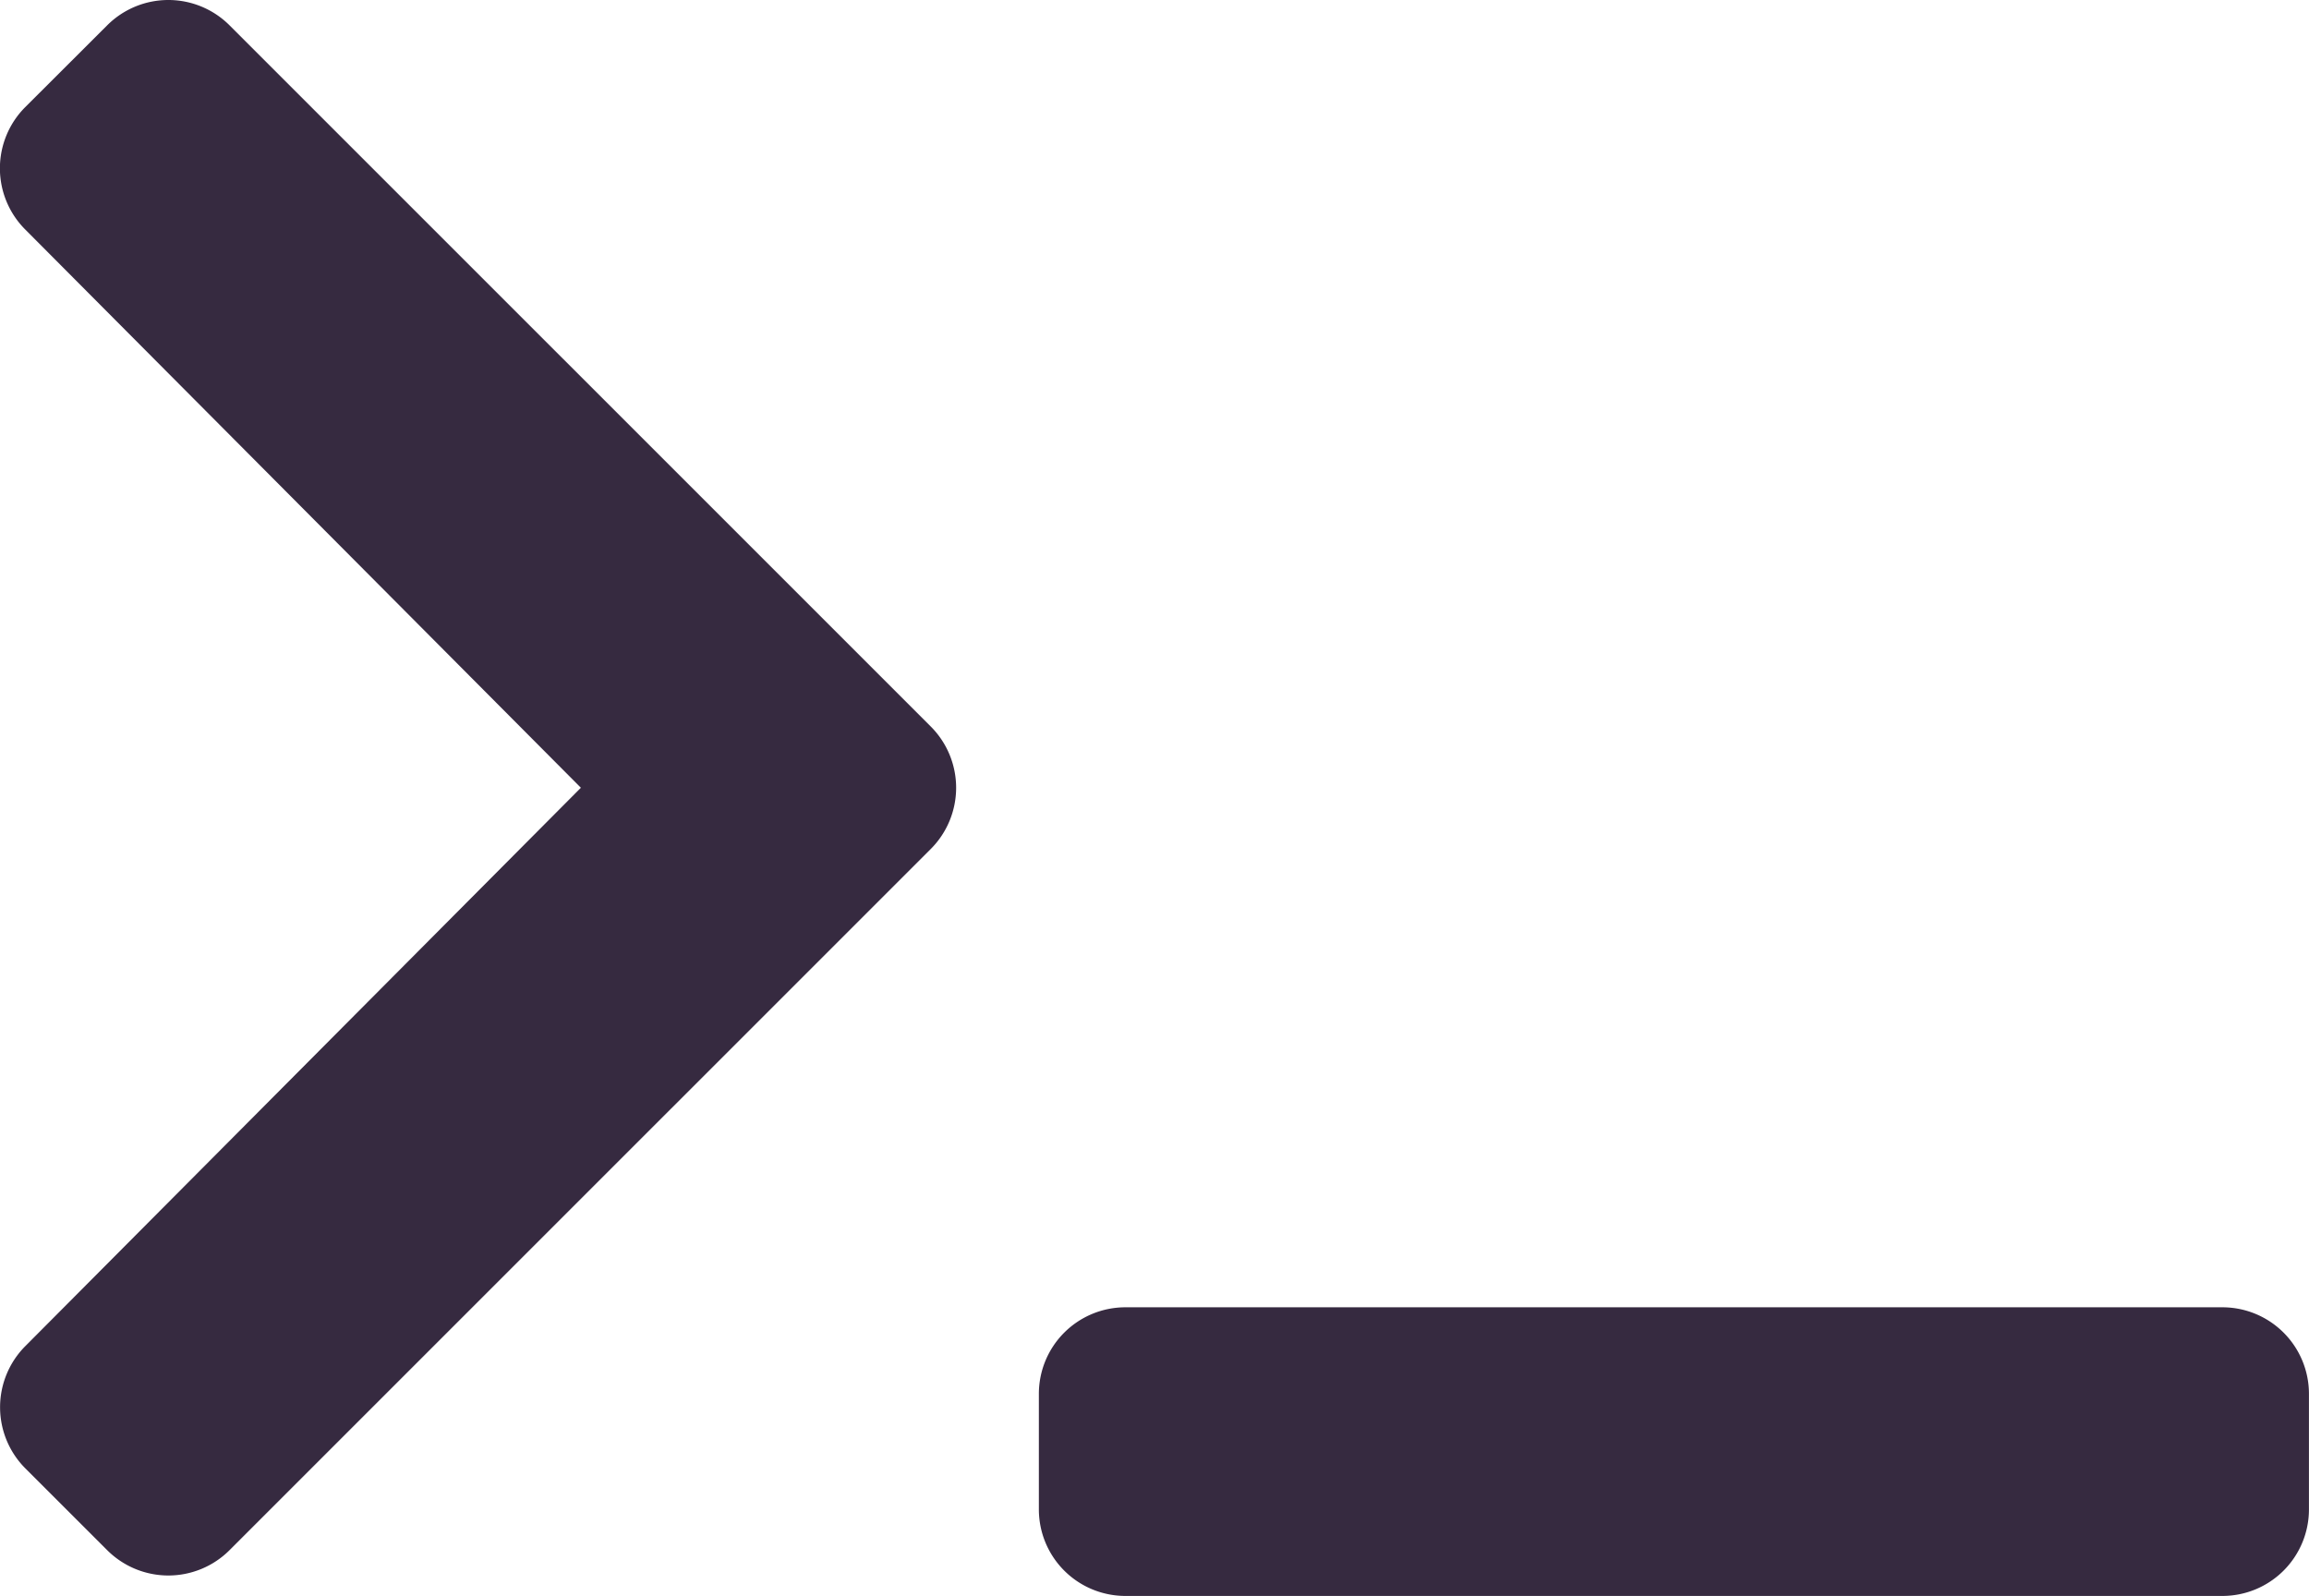 <svg xmlns="http://www.w3.org/2000/svg" viewBox="0 0 437.01 302.05"><defs><style>.cls-1{fill:#362a40;}</style></defs><g id="Layer_2" data-name="Layer 2"><g id="Layer_11" data-name="Layer 11"><path class="cls-1" d="M176.16,160.68,43.45,293.38a16.38,16.38,0,0,1-23.17,0L4.8,277.91a16.39,16.39,0,0,1,0-23.15L109.94,149.09,4.77,43.43a16.39,16.39,0,0,1,0-23.15L20.28,4.8a16.38,16.38,0,0,1,23.17,0L176.16,137.5A16.39,16.39,0,0,1,176.16,160.68ZM437,285.66V263.81a16.38,16.38,0,0,0-16.38-16.39H213a16.38,16.38,0,0,0-16.38,16.39v21.85A16.38,16.38,0,0,0,213,302.05H420.63A16.38,16.38,0,0,0,437,285.66Z"/></g></g></svg>